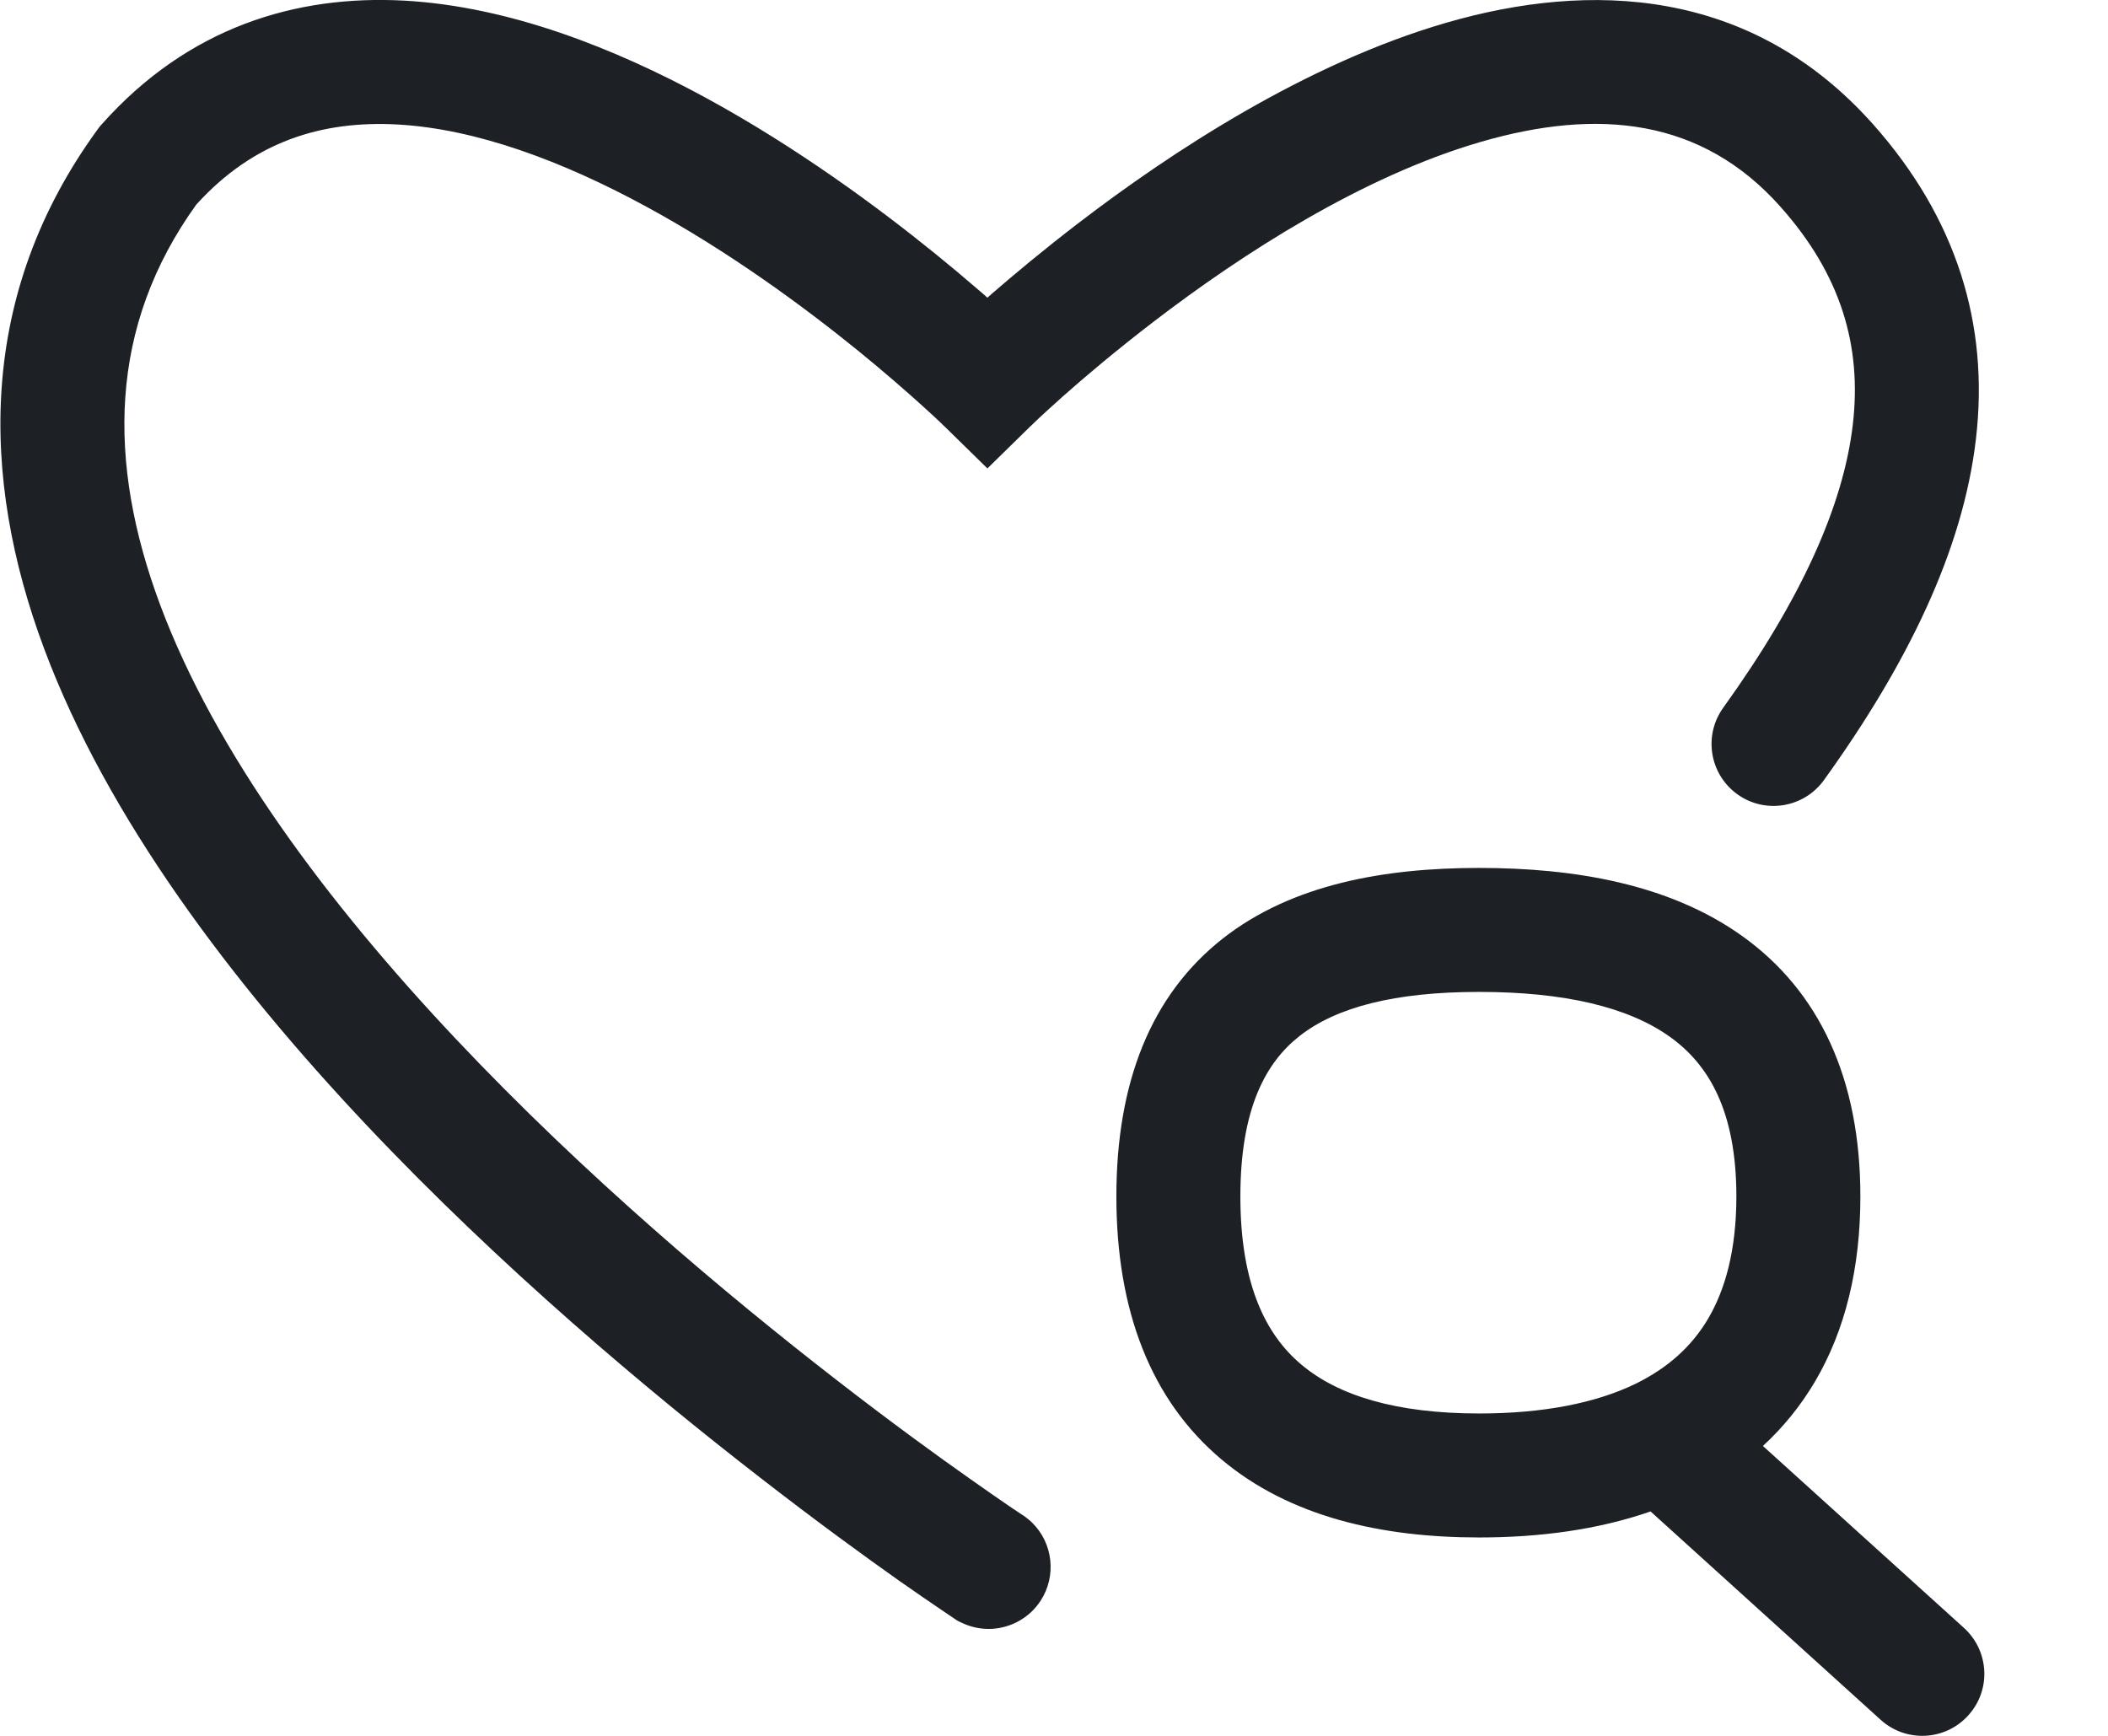 <svg width="17" height="14" viewBox="0 0 17 14" fill="none" xmlns="http://www.w3.org/2000/svg">
<path fill-rule="evenodd" clip-rule="evenodd" d="M7.963 2.401C7.951 2.39 7.938 2.379 7.926 2.368C7.909 2.353 7.891 2.338 7.872 2.322C7.777 2.24 7.668 2.148 7.547 2.05C7.08 1.671 6.426 1.188 5.689 0.787C4.958 0.39 4.109 0.052 3.259 0.005C2.387 -0.042 1.517 0.219 0.82 1.003L0.804 1.021L0.79 1.04C-0.182 2.371 -0.162 3.845 0.356 5.232C0.867 6.6 1.873 7.925 2.95 9.068C4.033 10.216 5.219 11.212 6.131 11.918C6.588 12.273 6.978 12.556 7.254 12.751C7.393 12.848 7.503 12.924 7.579 12.975C7.617 13.001 7.646 13.021 7.666 13.034L7.69 13.05C7.727 13.074 7.699 13.061 7.758 13.089C7.835 13.126 7.919 13.141 8 13.137C8.153 13.128 8.3 13.05 8.391 12.912C8.523 12.71 8.491 12.447 8.326 12.283C8.315 12.272 8.303 12.261 8.29 12.251C8.277 12.24 8.262 12.229 8.247 12.219M8.247 12.219L8.246 12.219C8.21 12.195 8.175 12.171 8.14 12.148C8.069 12.099 7.964 12.027 7.831 11.933C7.565 11.746 7.187 11.472 6.744 11.128C5.856 10.44 4.713 9.479 3.678 8.381C2.637 7.278 1.736 6.067 1.293 4.882C0.86 3.723 0.877 2.631 1.583 1.65C2.045 1.14 2.597 0.971 3.205 1.004C3.842 1.039 4.54 1.301 5.211 1.666C5.876 2.027 6.478 2.47 6.917 2.826C7.136 3.004 7.311 3.158 7.432 3.267C7.492 3.321 7.538 3.364 7.569 3.393L7.603 3.426L7.611 3.434L7.613 3.435L7.963 3.778L8.313 3.435L8.316 3.433L8.328 3.421C8.339 3.411 8.355 3.394 8.378 3.373C8.423 3.331 8.49 3.27 8.576 3.193C8.75 3.039 9 2.827 9.304 2.594C10.016 2.048 10.985 1.422 11.943 1.144C12.887 0.87 13.724 0.953 14.359 1.668C14.848 2.217 15.016 2.793 14.942 3.425C14.865 4.083 14.521 4.841 13.897 5.708C13.736 5.932 13.786 6.244 14.011 6.406C14.235 6.567 14.547 6.516 14.709 6.292C15.38 5.36 15.831 4.439 15.935 3.54C16.043 2.616 15.778 1.759 15.106 1.003C14.119 -0.107 12.818 -0.151 11.665 0.183C10.527 0.513 9.44 1.23 8.696 1.8C8.417 2.014 8.18 2.212 8 2.368C7.987 2.379 7.975 2.39 7.963 2.401M10.48 8.356C10.211 8.567 10.003 8.936 10.003 9.65C10.003 10.365 10.212 10.768 10.494 11.005C10.792 11.257 11.262 11.4 11.928 11.4C12.439 11.4 12.867 11.318 13.193 11.159C13.447 11.034 13.642 10.862 13.776 10.634C13.911 10.404 14.003 10.087 14.003 9.65C14.003 8.952 13.774 8.582 13.468 8.363C13.131 8.121 12.612 8 11.928 8C11.246 8 10.775 8.124 10.48 8.356ZM9.863 7.568C10.419 7.133 11.161 7 11.928 7C12.695 7 13.463 7.129 14.051 7.55C14.67 7.993 15.003 8.698 15.003 9.65C15.003 10.228 14.881 10.728 14.638 11.141C14.52 11.341 14.378 11.514 14.217 11.662L15.838 13.129C16.043 13.315 16.059 13.631 15.873 13.835C15.688 14.04 15.372 14.056 15.167 13.871L13.311 12.19C12.883 12.339 12.41 12.4 11.928 12.4C11.144 12.4 10.402 12.235 9.85 11.77C9.281 11.291 9.003 10.57 9.003 9.65C9.003 8.729 9.282 8.024 9.863 7.568Z" fill="#1D2126"/>
</svg>
